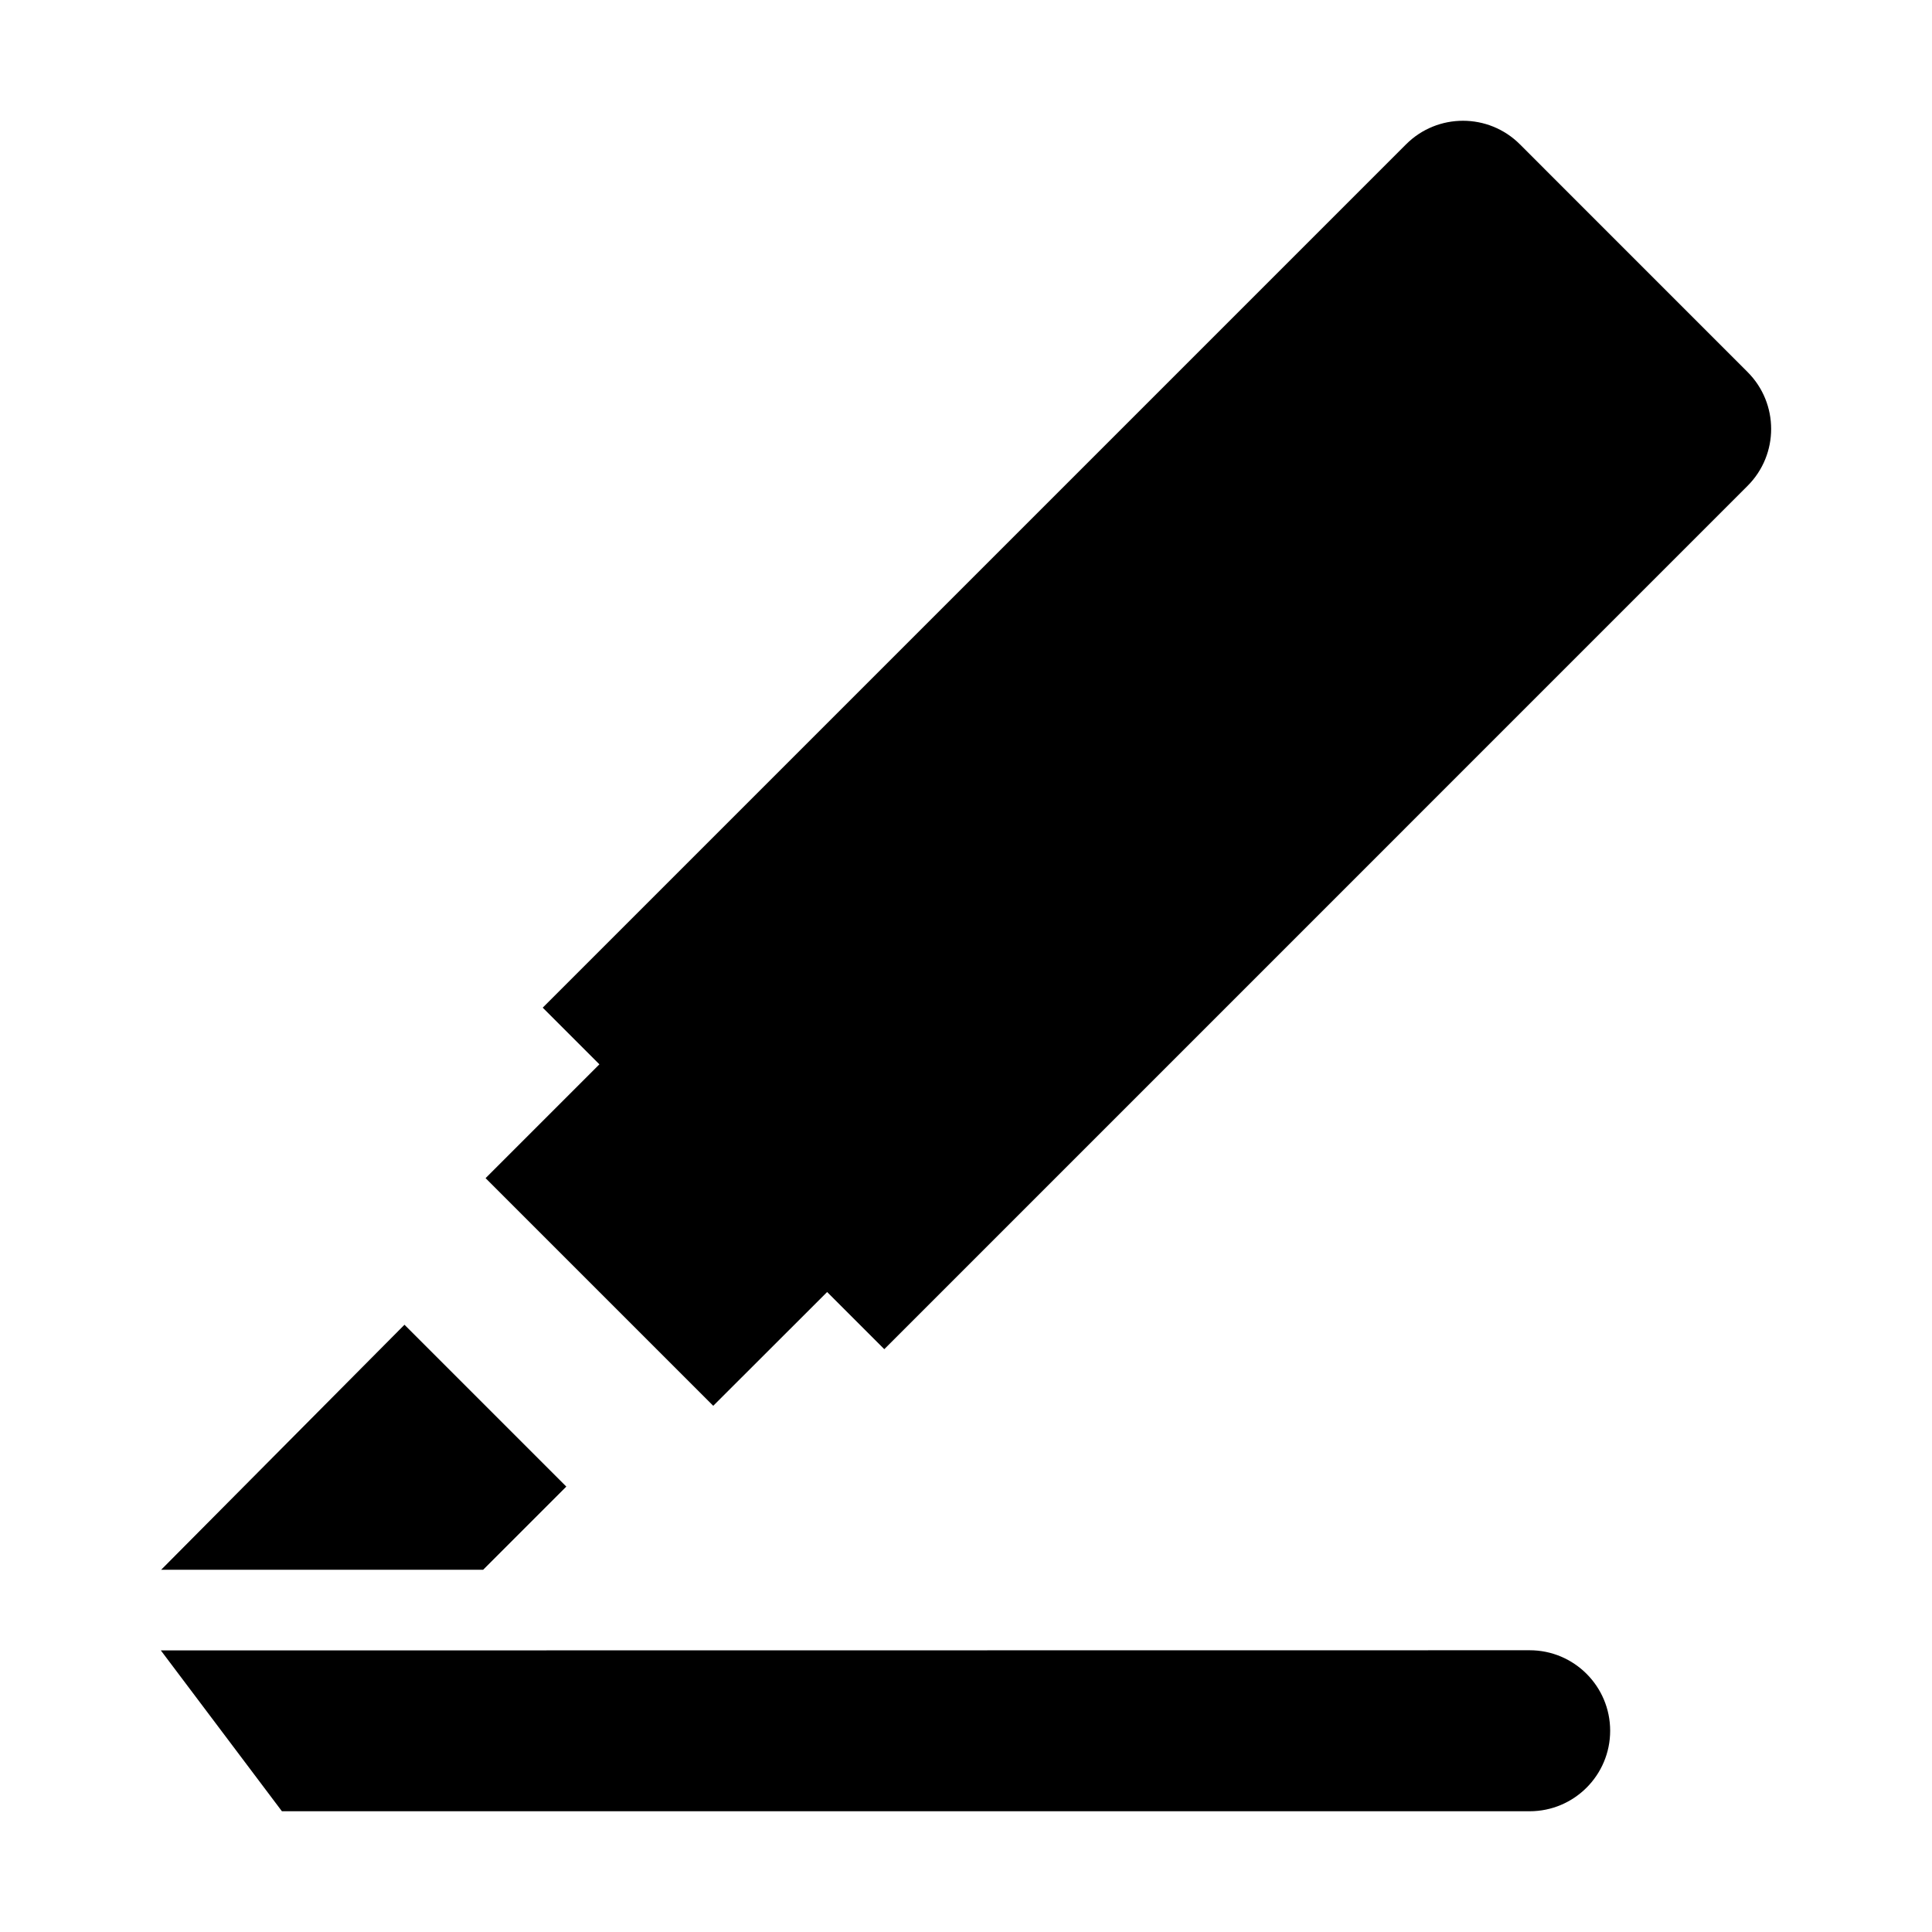 <?xml version="1.0" encoding="utf-8"?>
<!-- Generator: Adobe Illustrator 16.0.0, SVG Export Plug-In . SVG Version: 6.00 Build 0)  -->
<!DOCTYPE svg PUBLIC "-//W3C//DTD SVG 1.1//EN" "http://www.w3.org/Graphics/SVG/1.1/DTD/svg11.dtd">
<svg version="1.1" id="Layer_1" xmlns="http://www.w3.org/2000/svg" xmlns:xlink="http://www.w3.org/1999/xlink" x="0px" y="0px"
	 width="48px" height="48px" viewBox="0 0 48 48" enable-background="new 0 0 48 48" xml:space="preserve">
<g>
	<polygon  points="14.07,36.934 10.049,32.913 4.004,39 12.004,39 	"/>
	<path  d="M43.418,9.243l-5.656-5.657c-0.781-0.781-2.048-0.781-2.829,0L13.484,25.035l1.408,1.408l-2.828,2.828
		l5.656,5.656L20.55,32.1l1.42,1.42l21.448-21.449C44.199,11.29,44.199,10.024,43.418,9.243z"/>
	<path  d="M38.004,41L3.996,41.004L7.004,45h31c1.104,0,2-0.896,2-2S39.108,41,38.004,41z"/>
</g>
</svg>
